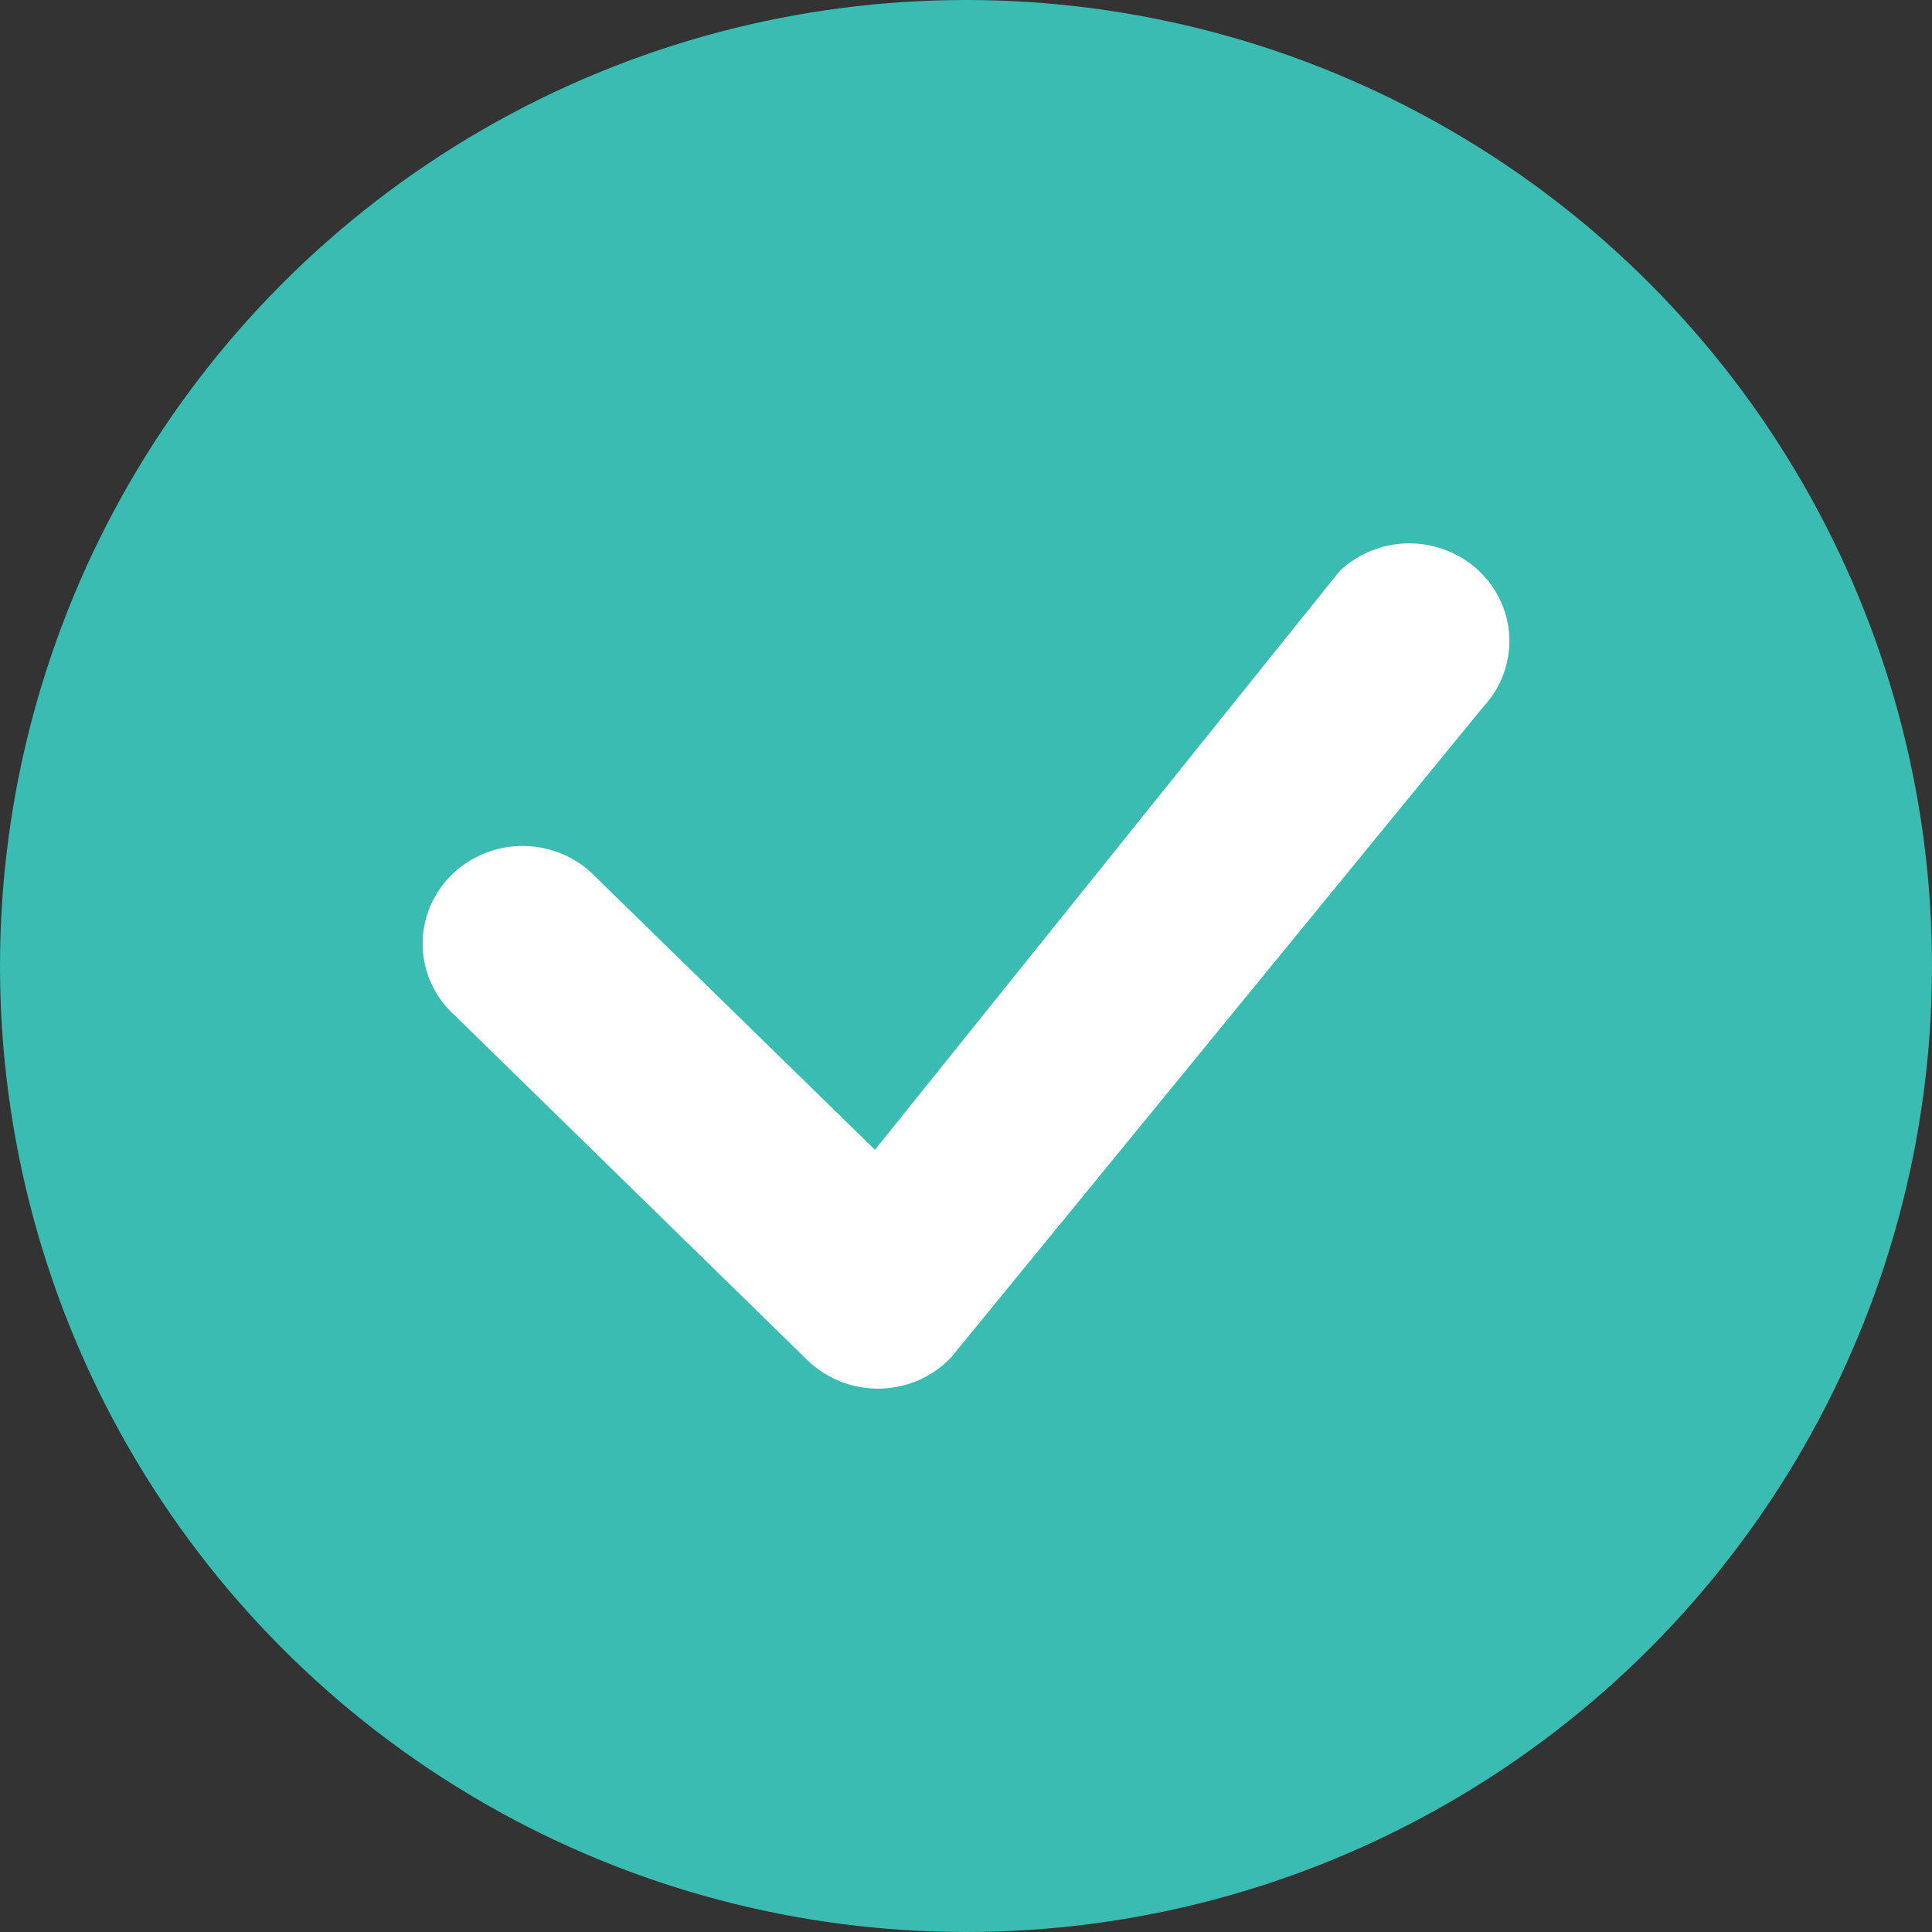 <svg width="16" height="16" viewBox="0 0 16 16" fill="none" xmlns="http://www.w3.org/2000/svg">
<rect x="0" y="0" width="16" height="16" fill="#333333" stroke="none"/>
<g clip-path="url(#clip0_863_3049)">
<circle cx="8" cy="8" r="8" fill="#3ABCB3"/>
<path d="M11.101 4.723C11.257 4.578 11.463 4.498 11.678 4.5C11.893 4.502 12.099 4.585 12.252 4.732C12.405 4.879 12.494 5.078 12.5 5.288C12.505 5.498 12.427 5.702 12.282 5.856L7.877 11.241C7.801 11.321 7.71 11.385 7.608 11.43C7.507 11.474 7.397 11.498 7.286 11.5C7.174 11.502 7.064 11.482 6.961 11.441C6.857 11.4 6.764 11.34 6.685 11.263L3.764 8.407C3.682 8.333 3.617 8.244 3.572 8.145C3.526 8.045 3.502 7.938 3.5 7.83C3.498 7.721 3.519 7.613 3.56 7.512C3.602 7.411 3.664 7.32 3.743 7.243C3.821 7.166 3.915 7.106 4.018 7.065C4.121 7.024 4.231 7.004 4.343 7.006C4.454 7.008 4.563 7.032 4.665 7.076C4.767 7.12 4.858 7.184 4.934 7.264L7.246 9.522L11.08 4.747C11.087 4.739 11.093 4.731 11.101 4.723Z" fill="white"/>
</g>
<defs>
<clipPath id="clip0_863_3049">
<rect width="16" height="16" fill="white"/>
</clipPath>
</defs>
</svg>
